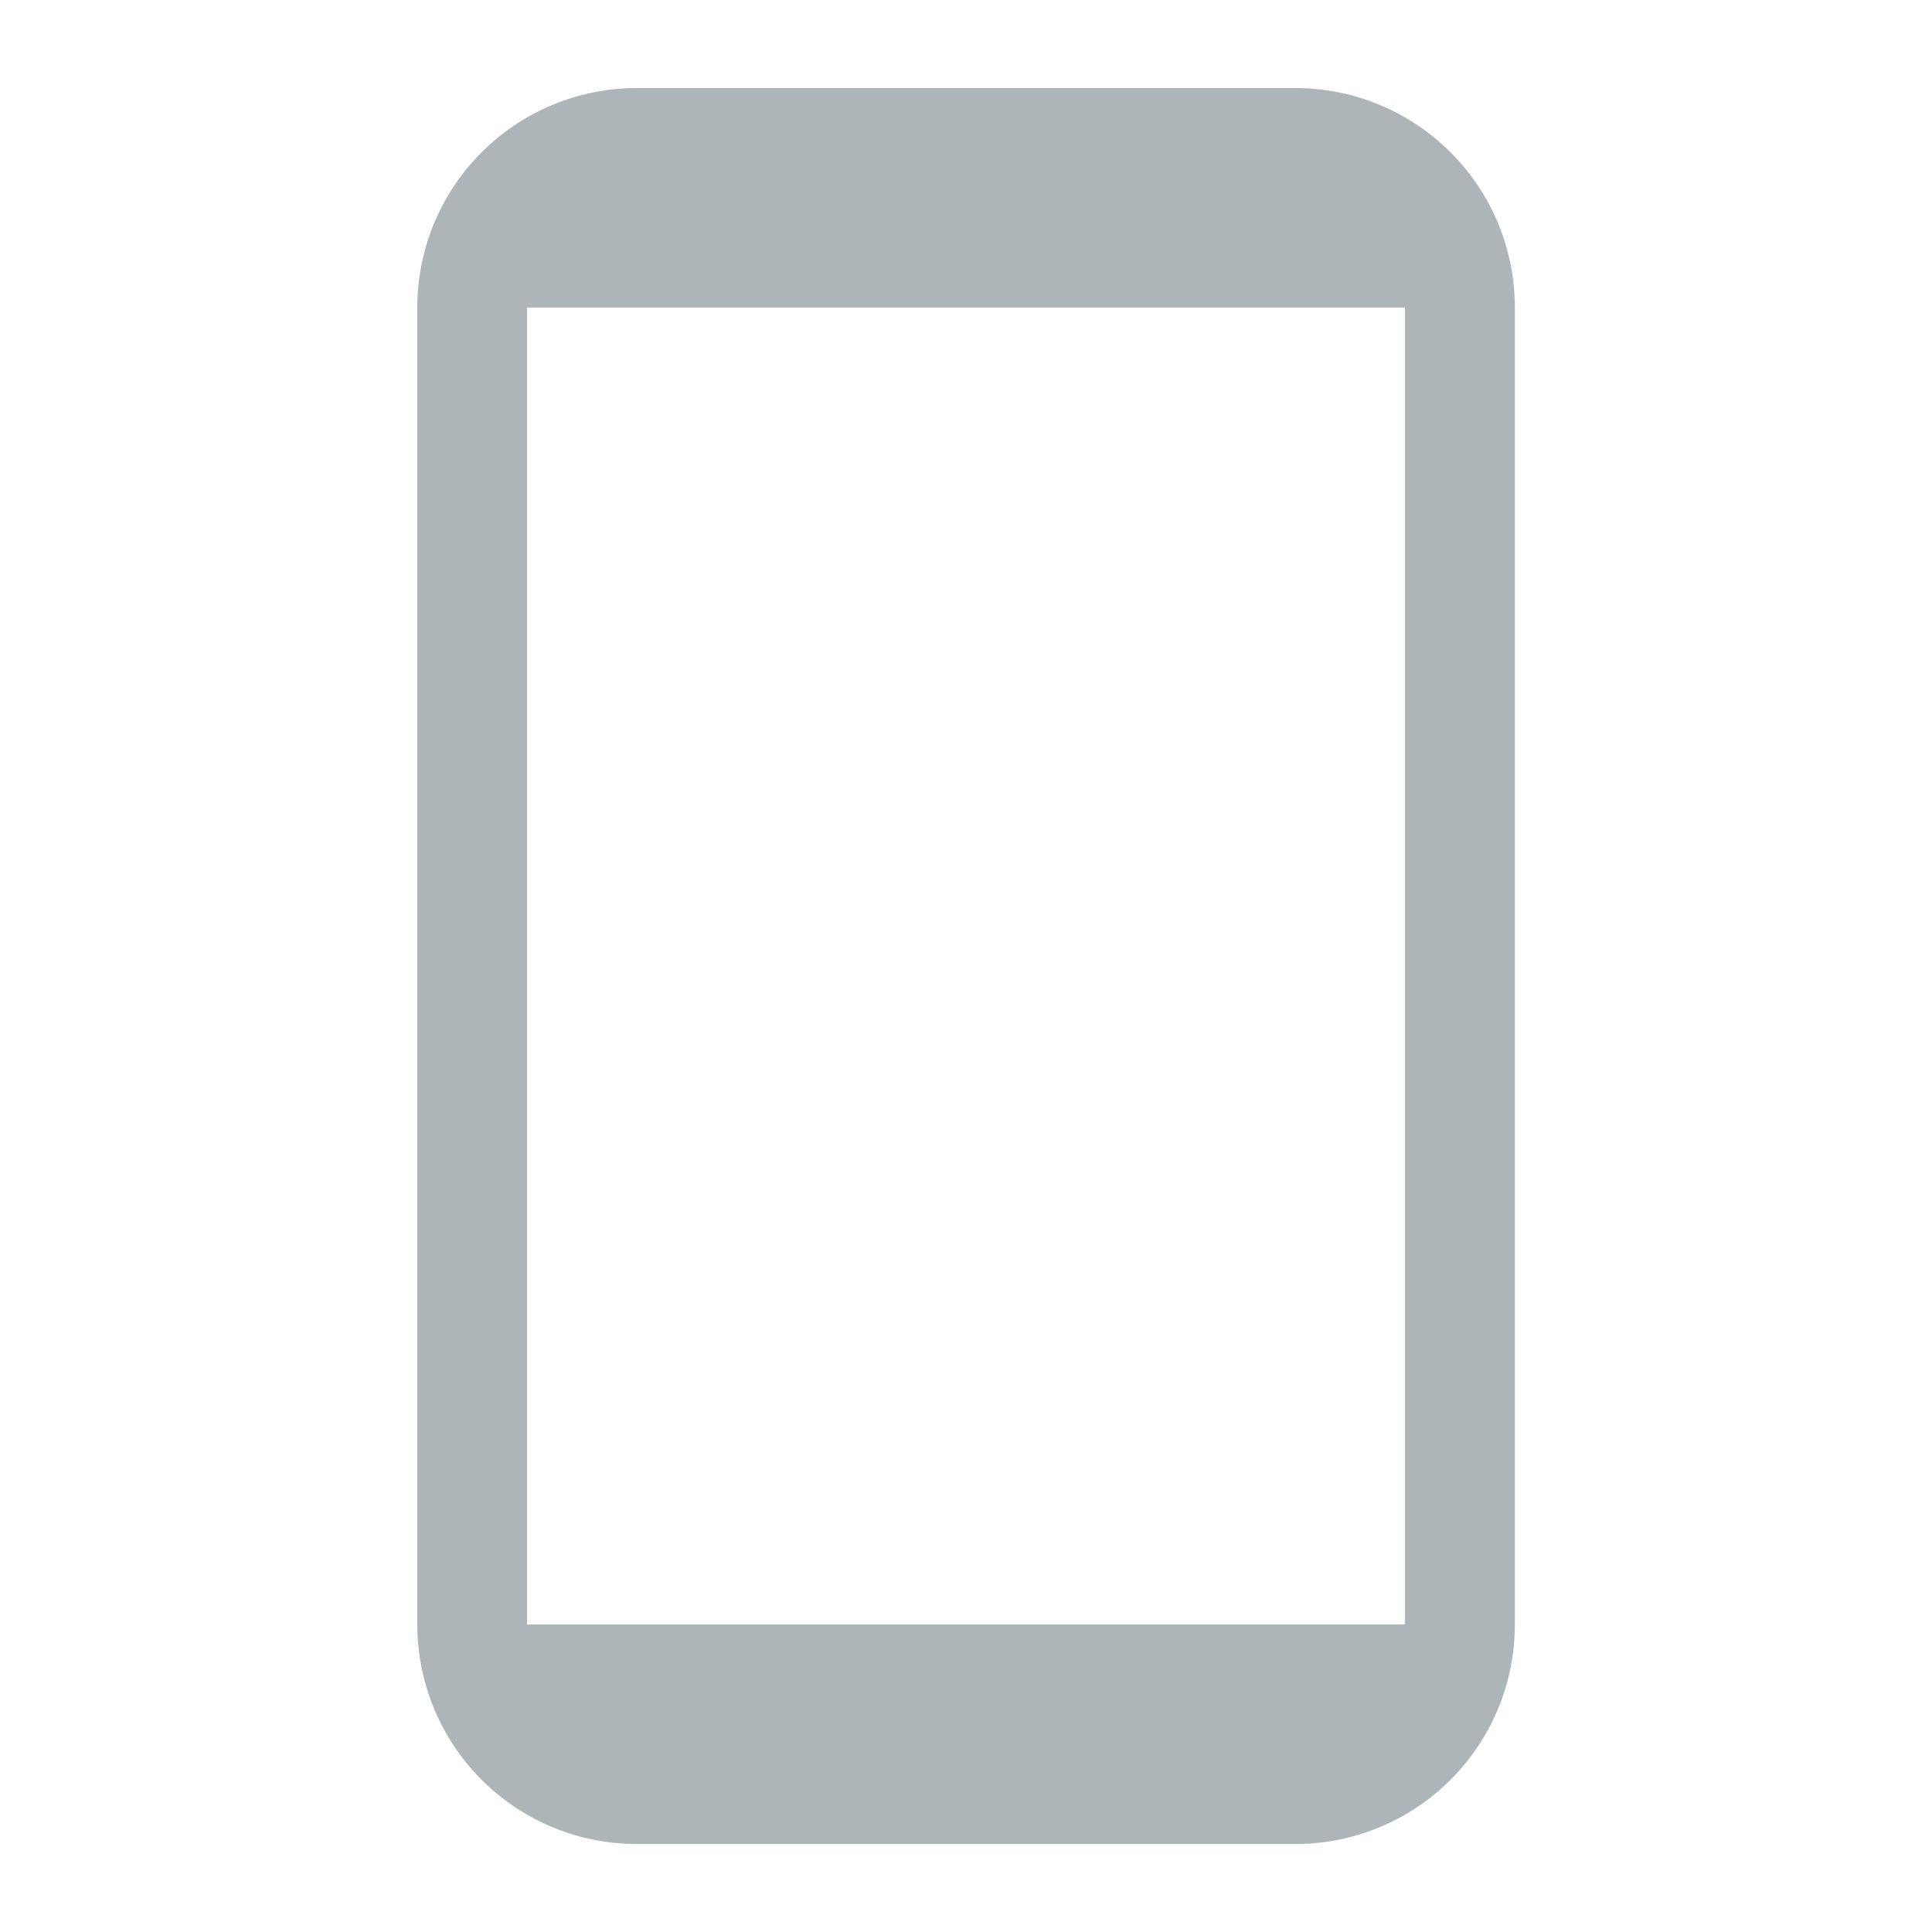 <svg id="mobile-icon-24" xmlns="http://www.w3.org/2000/svg" width="24" height="24" viewBox="0 0 24 24">
  <rect id="Rectangle_7150" data-name="Rectangle 7150" width="24" height="24" fill="rgba(255,255,255,0)"/>
  <path id="Path_824" data-name="Path 824" d="M5.727,21.813h8.18a2.726,2.726,0,0,0,2.727-2.727V2.727A2.726,2.726,0,0,0,13.906,0H5.727A2.726,2.726,0,0,0,3,2.727V19.086A2.726,2.726,0,0,0,5.727,21.813ZM4.363,2.727H15.27V19.086H4.363Z" transform="translate(2.184 1.094)" fill="#adb5b9"/>
</svg>
